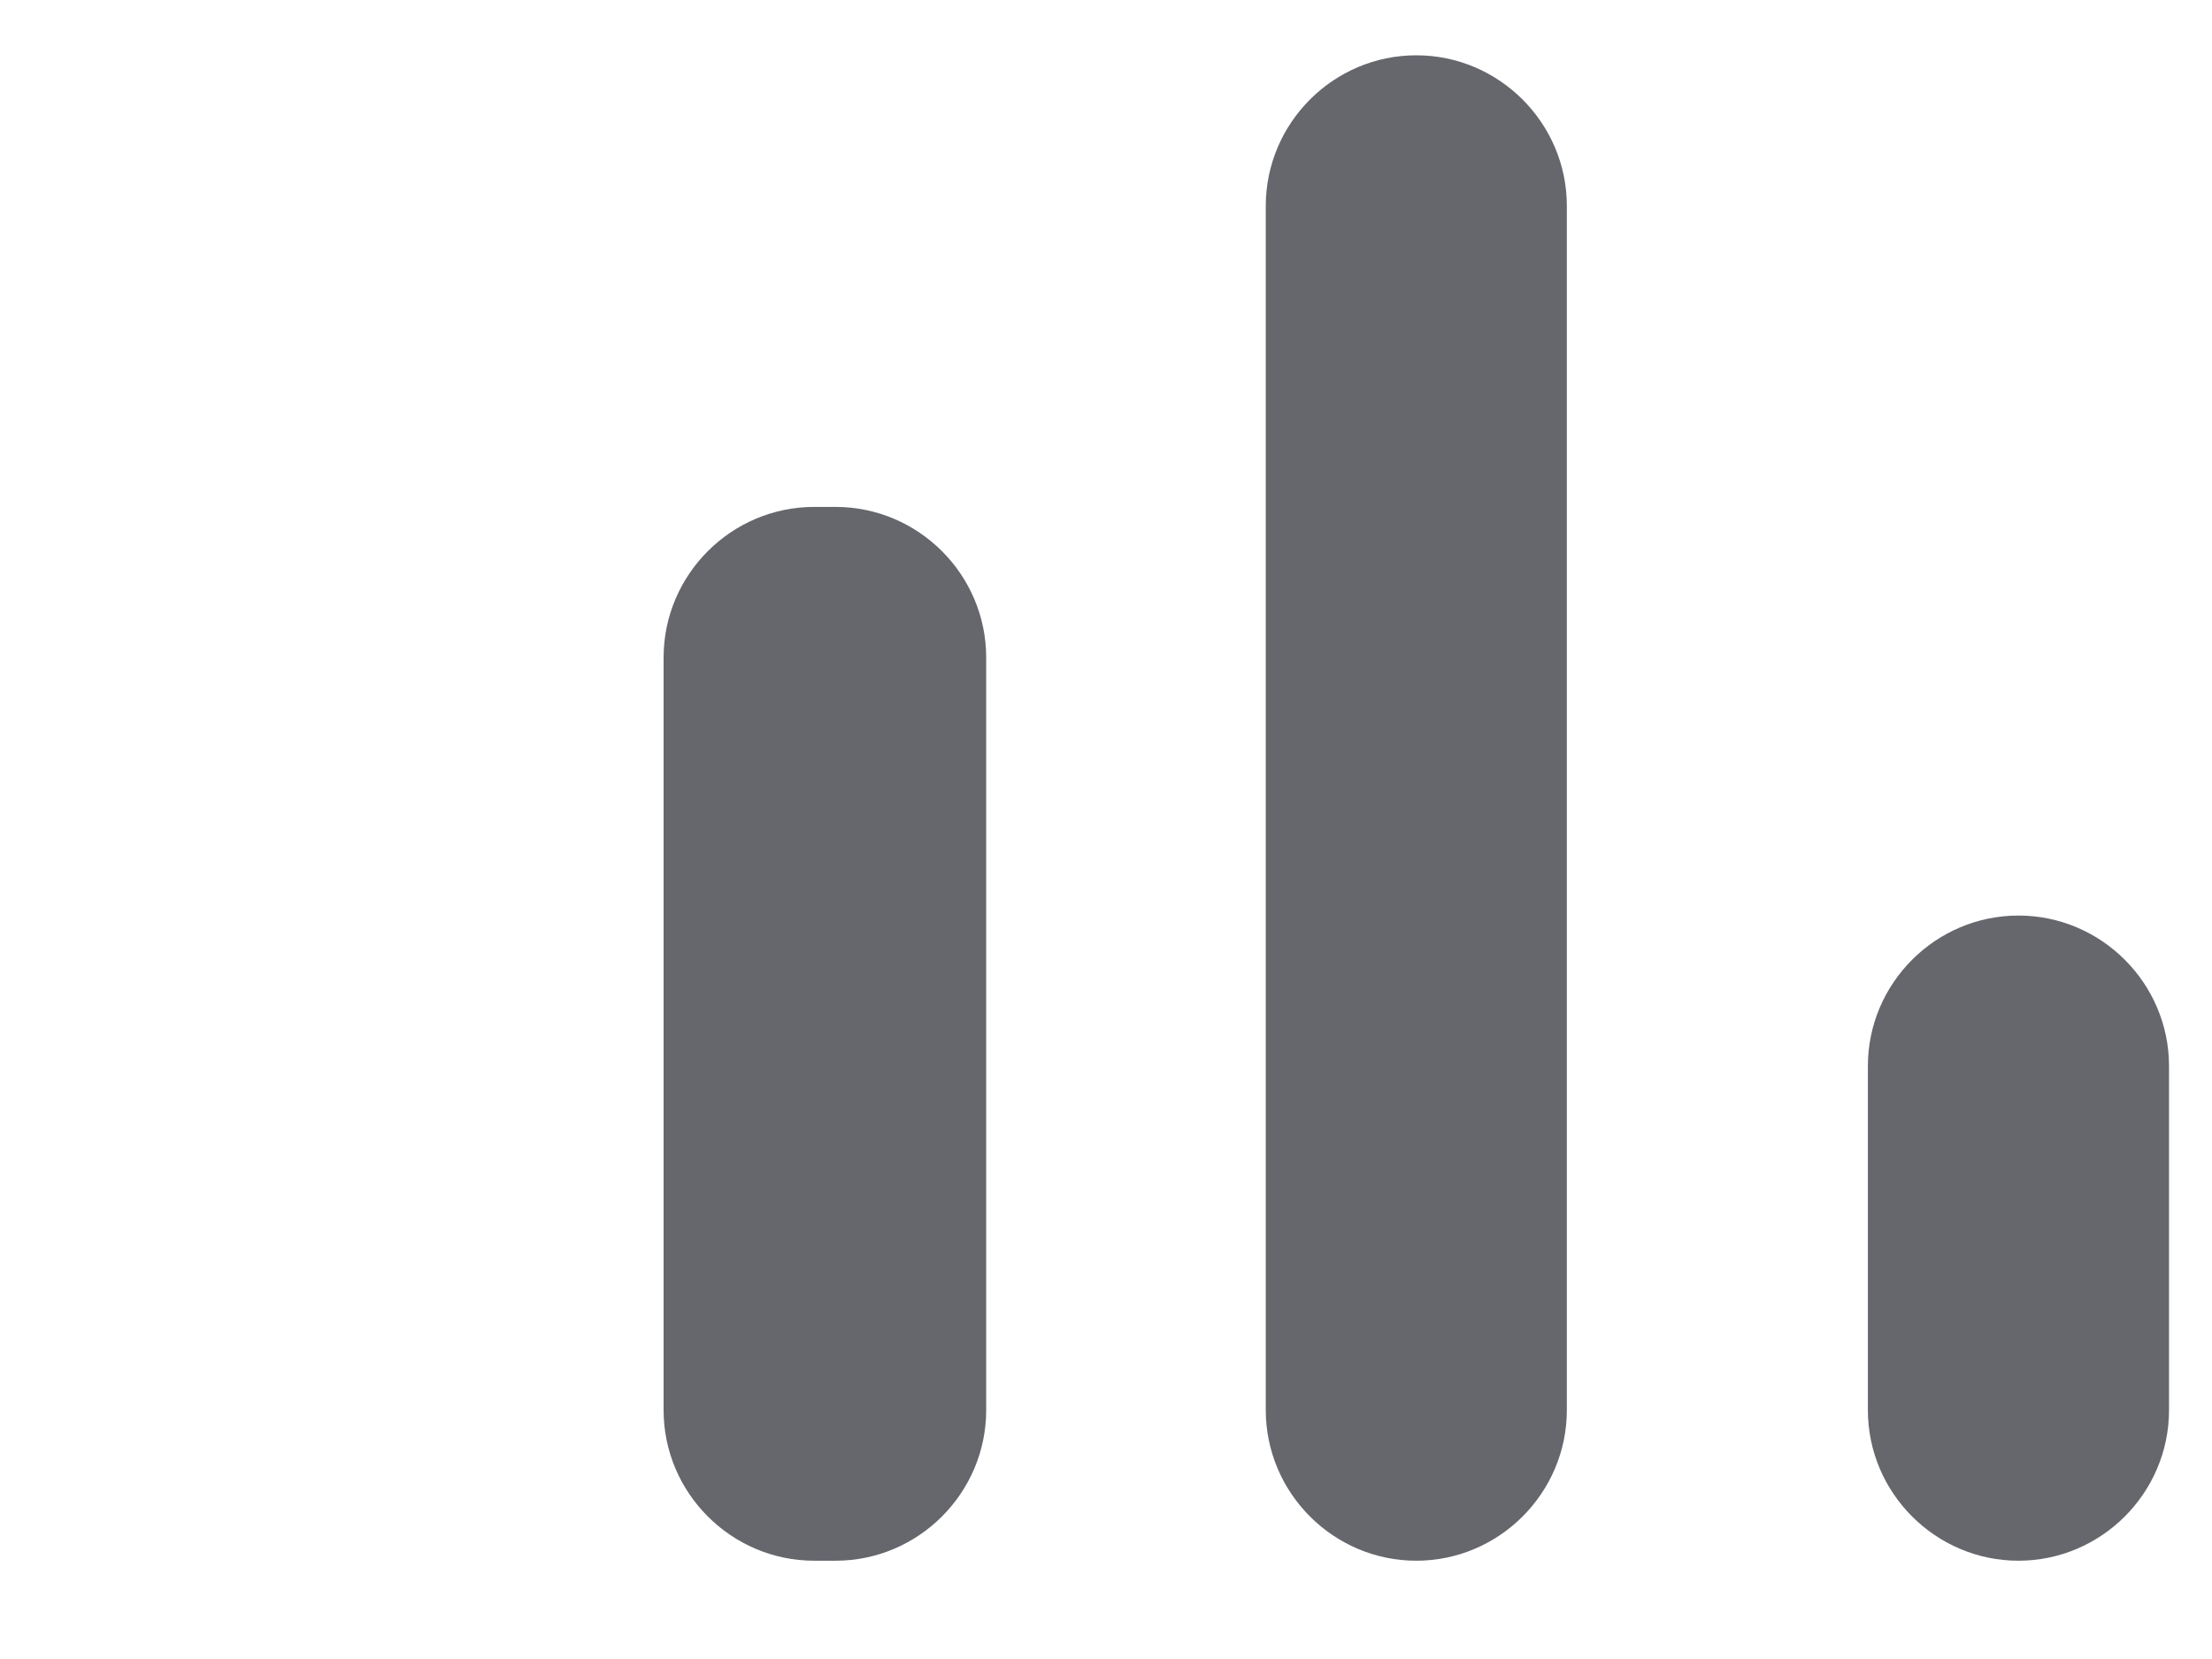 <svg width="28" height="21" viewBox="0 0 30 21" fill="none" xmlns="http://www.w3.org/2000/svg">
<path d="M11.042 6.125H11.333C12.456 6.125 13.375 7.044 13.375 8.167V18.375C13.375 19.498 12.456 20.417 11.333 20.417H11.042C9.919 20.417 9 19.498 9 18.375V8.167C9 7.044 9.919 6.125 11.042 6.125V6.125ZM19.208 0C20.331 0 21.25 0.919 21.25 2.042V18.375C21.25 19.498 20.331 20.417 19.208 20.417C18.085 20.417 17.167 19.498 17.167 18.375V2.042C17.167 0.919 18.085 0 19.208 0ZM27.375 11.667C28.498 11.667 29.417 12.585 29.417 13.708V18.375C29.417 19.498 28.498 20.417 27.375 20.417C26.252 20.417 25.333 19.498 25.333 18.375V13.708C25.333 12.585 26.252 11.667 27.375 11.667V11.667Z" fill="#65676D"/>
</svg>
